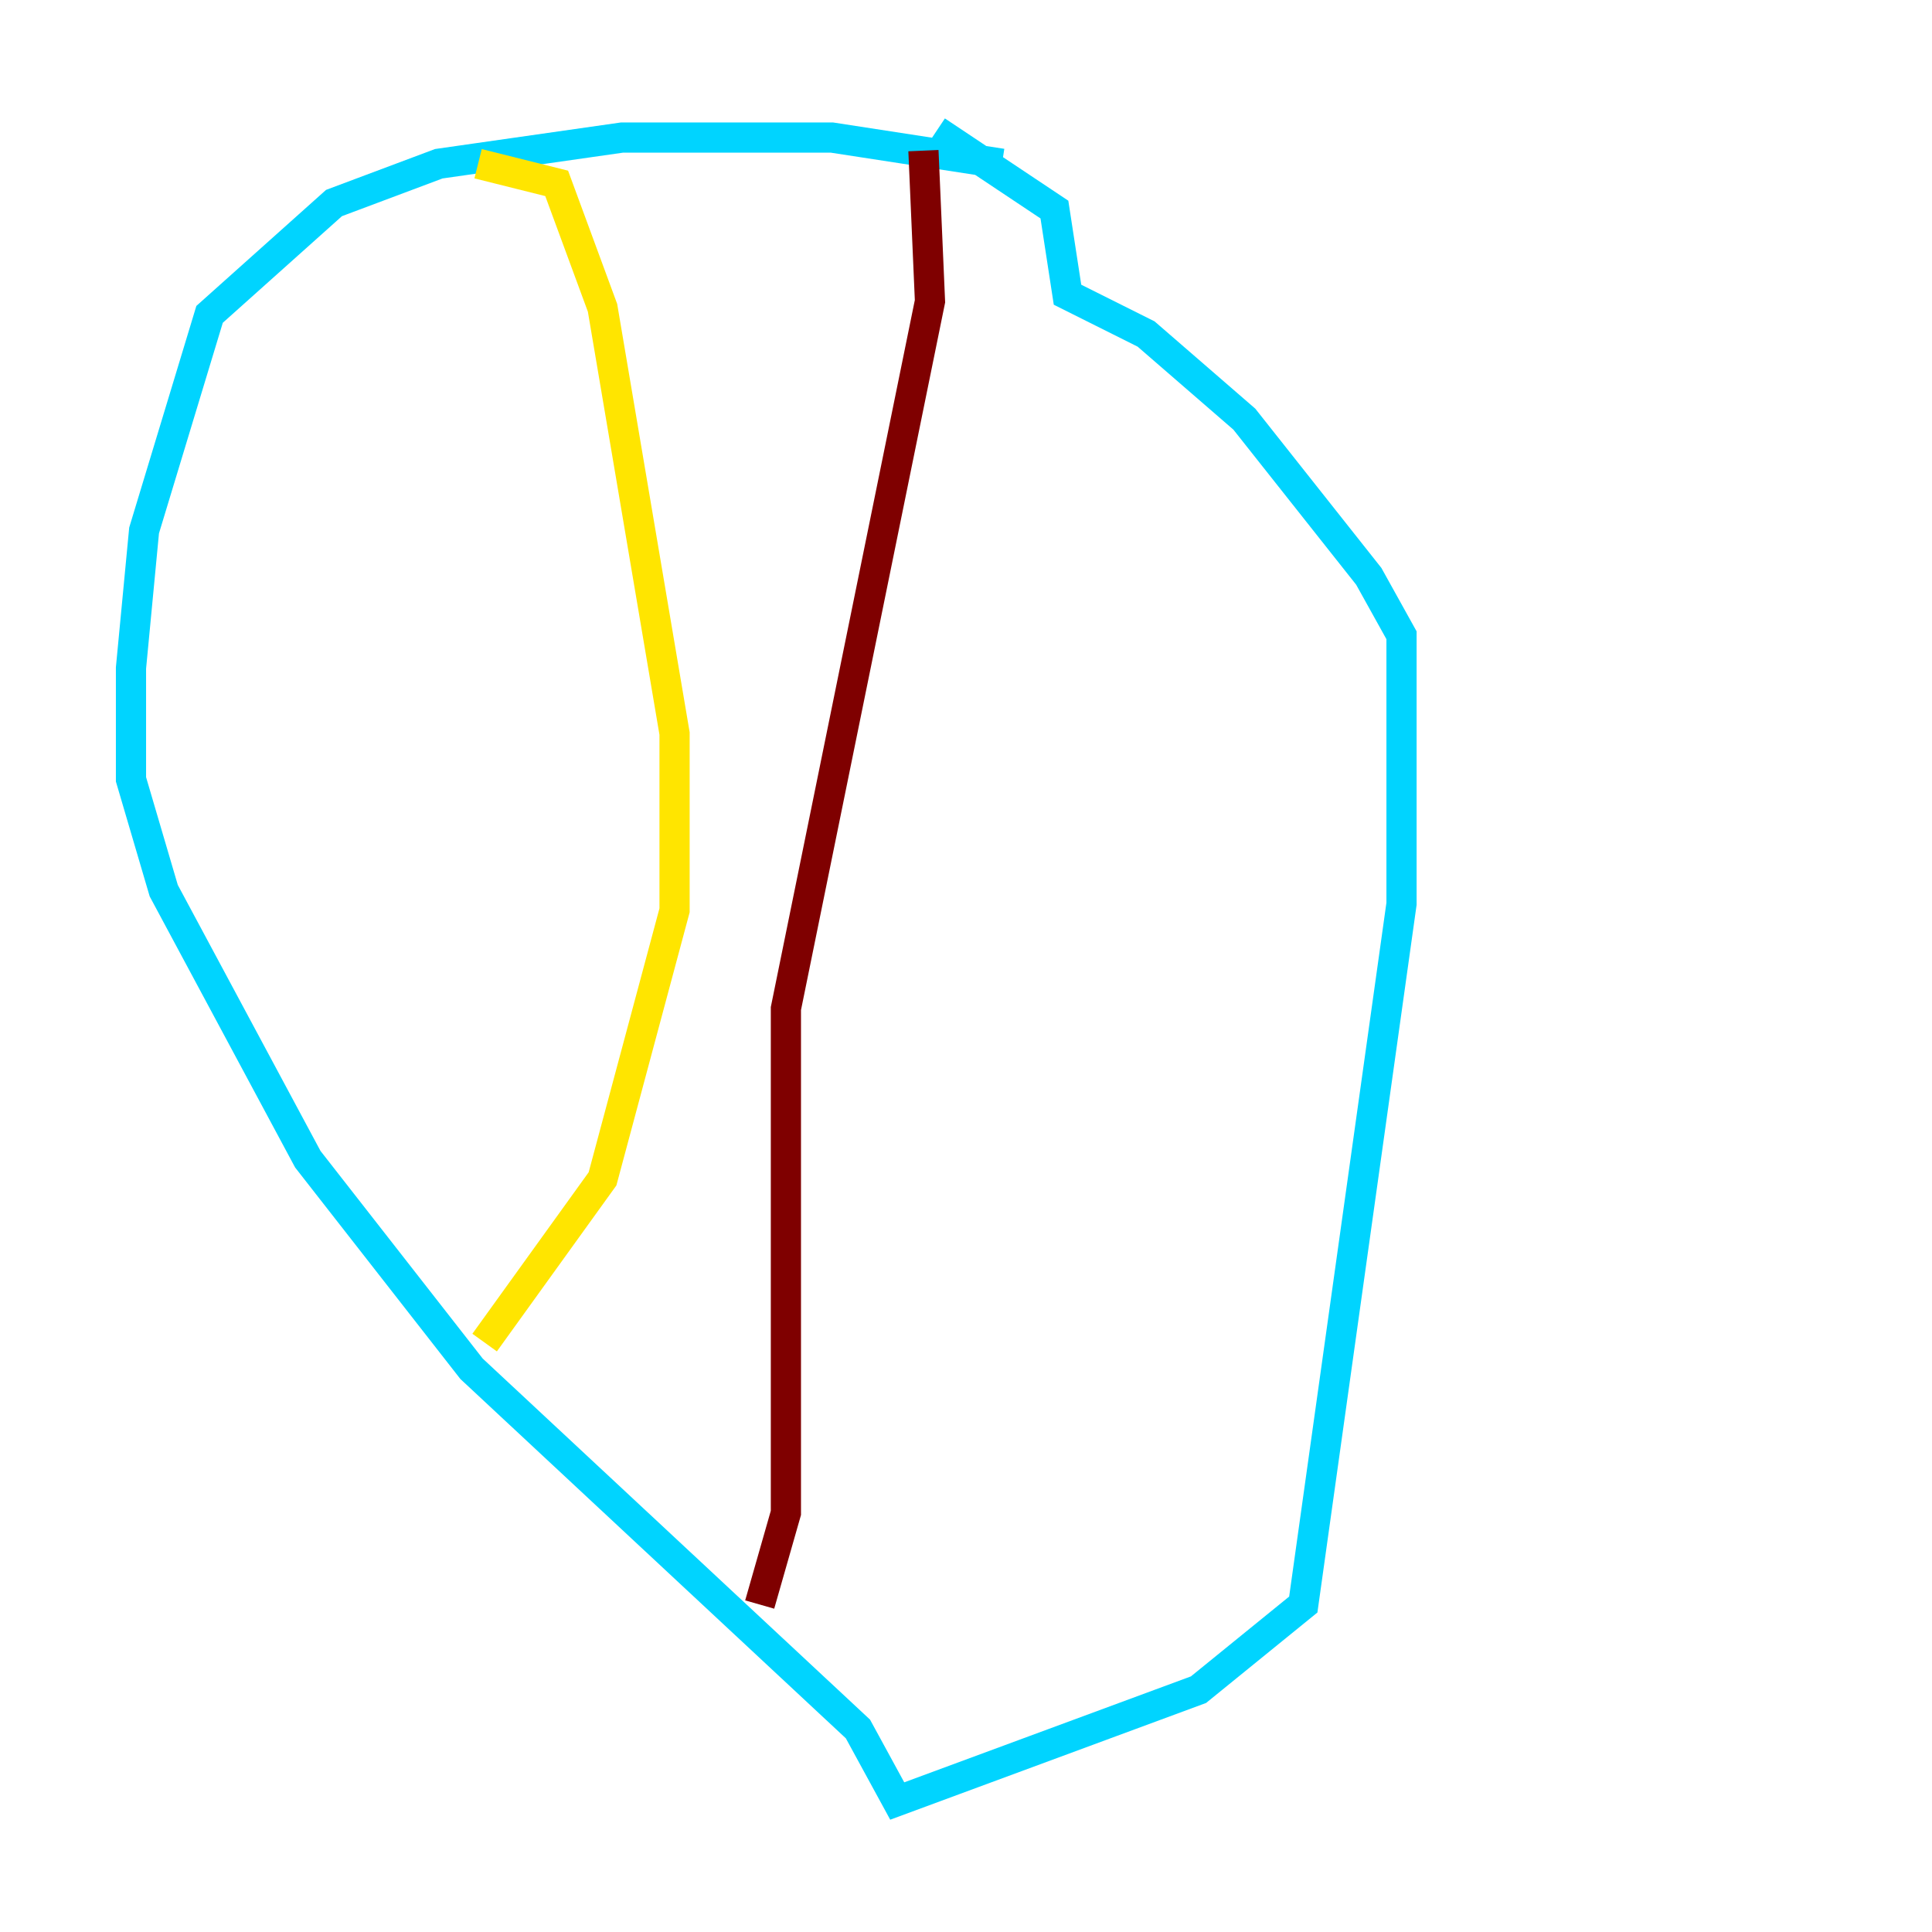 <?xml version="1.0" encoding="utf-8" ?>
<svg baseProfile="tiny" height="128" version="1.2" viewBox="0,0,128,128" width="128" xmlns="http://www.w3.org/2000/svg" xmlns:ev="http://www.w3.org/2001/xml-events" xmlns:xlink="http://www.w3.org/1999/xlink"><defs /><polyline fill="none" points="66.386,10.848 66.386,10.848" stroke="#00007f" stroke-width="2" /><polyline fill="none" points="66.386,10.848 55.105,9.112 41.22,9.112 29.071,10.848 22.129,13.451 13.885,20.827 9.546,35.146 8.678,44.258 8.678,51.634 10.848,59.01 20.393,76.8 31.241,90.685 56.841,114.549 59.444,119.322 79.403,111.946 86.346,106.305 92.854,59.878 92.854,42.088 90.685,38.183 82.441,27.77 75.932,22.129 70.725,19.525 69.858,13.885 62.047,8.678" stroke="#00d4ff" stroke-width="2" /><polyline fill="none" points="31.675,10.848 36.881,12.149 39.919,20.393 44.691,48.597 44.691,60.312 39.919,78.102 32.108,88.949" stroke="#ffe500" stroke-width="2" /><polyline fill="none" points="61.18,9.98 61.614,19.959 52.068,66.82 52.068,100.231 50.332,106.305" stroke="#7f0000" stroke-width="2" /></svg>